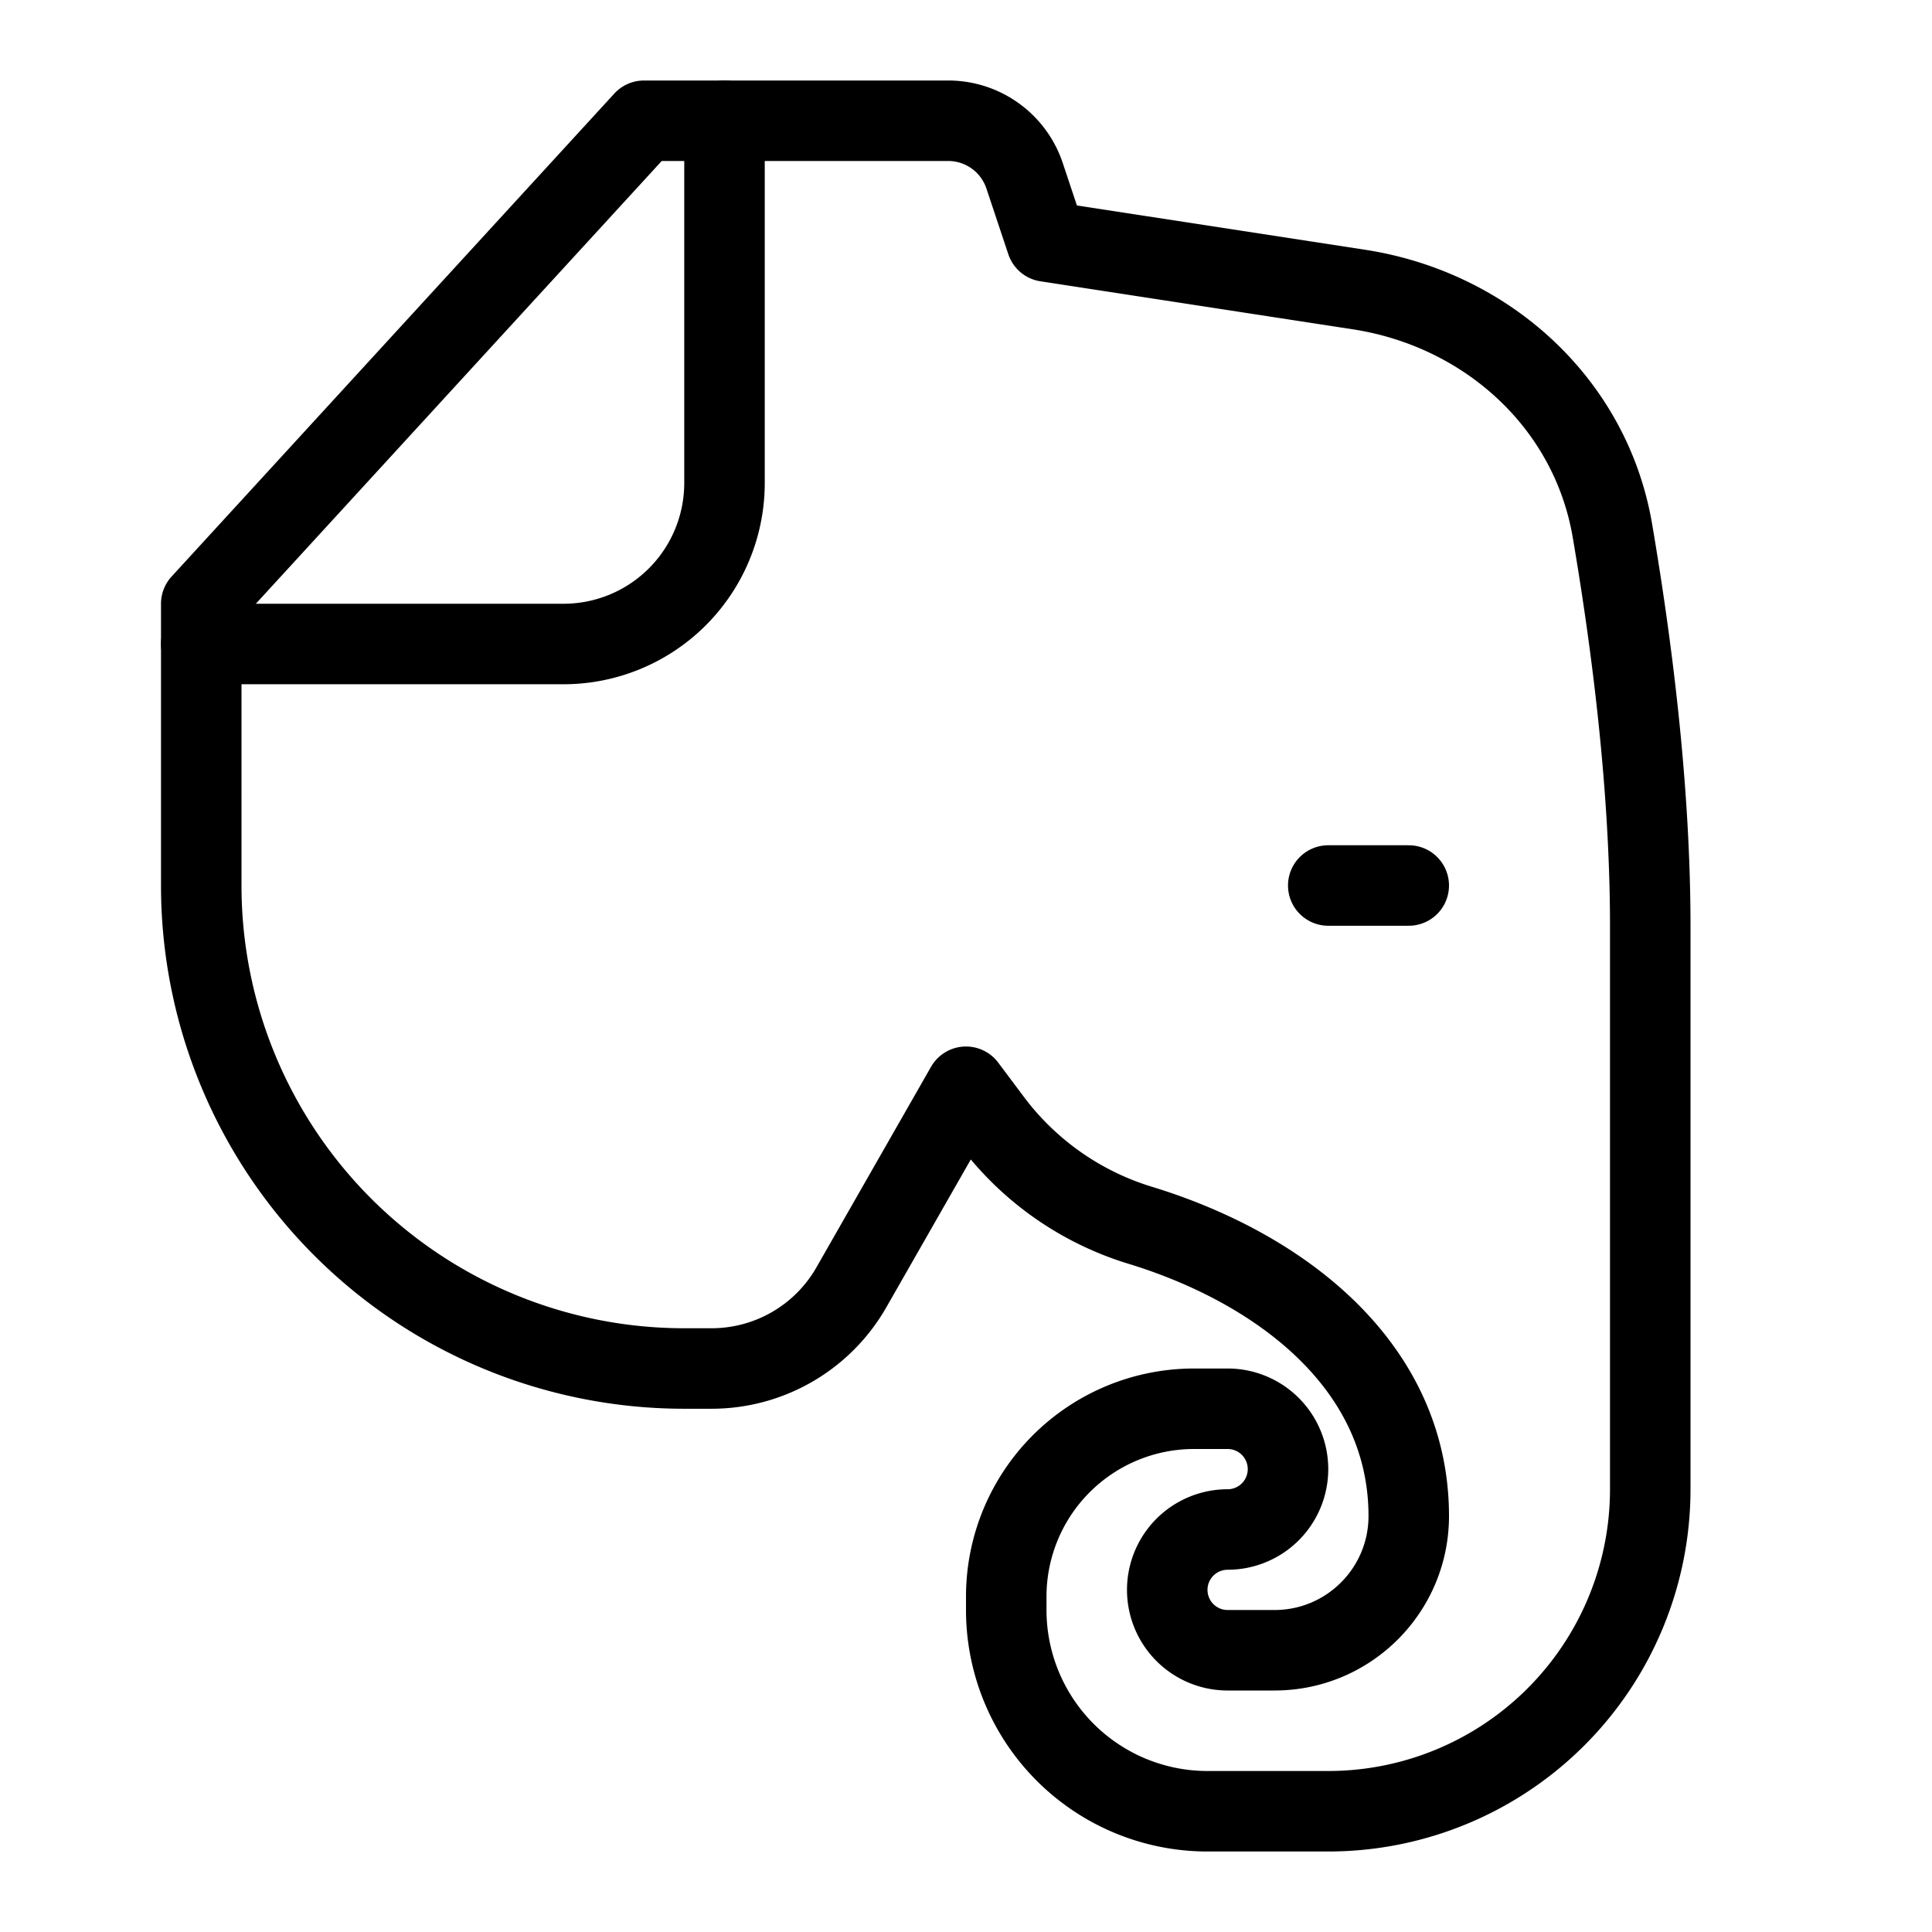 <svg xmlns="http://www.w3.org/2000/svg" fill="none" viewBox="0 0 24 24" id="Evernote-Logo--Streamline-Logos">
  <desc>
    Evernote Logo Streamline Icon: https://streamlinehq.com
  </desc>
  <path stroke="#000000" stroke-linecap="round" stroke-linejoin="round" d="M17.5 11h-1" stroke-width="1"></path>
  <path stroke="#000000" stroke-linecap="round" stroke-linejoin="round" d="M12.728 2.184a1 1 0 0 0 -0.949 -0.684H8l-5.5 6V11a6 6 0 0 0 6 6h0.34a2 2 0 0 0 1.736 -1.008L12 13.5l0.3 0.4a3.627 3.627 0 0 0 1.891 1.329c1.758 0.546 3.309 1.763 3.309 3.604 0 0.92 -0.746 1.667 -1.667 1.667h-0.583a0.75 0.75 0 0 1 0 -1.5 0.75 0.75 0 0 0 0 -1.5h-0.417a2.333 2.333 0 0 0 -2.333 2.333V20a2.5 2.5 0 0 0 2.5 2.5h1.5a4 4 0 0 0 4 -4v-7c0 -1.708 -0.23 -3.502 -0.47 -4.908 -0.269 -1.582 -1.56 -2.75 -3.147 -2.995L13 3l-0.272 -0.816Z" stroke-width="1"></path>
  <path stroke="#000000" stroke-linecap="round" stroke-linejoin="round" d="M9 1.5V6a2 2 0 0 1 -2 2H2.5" stroke-width="1"></path>
</svg>